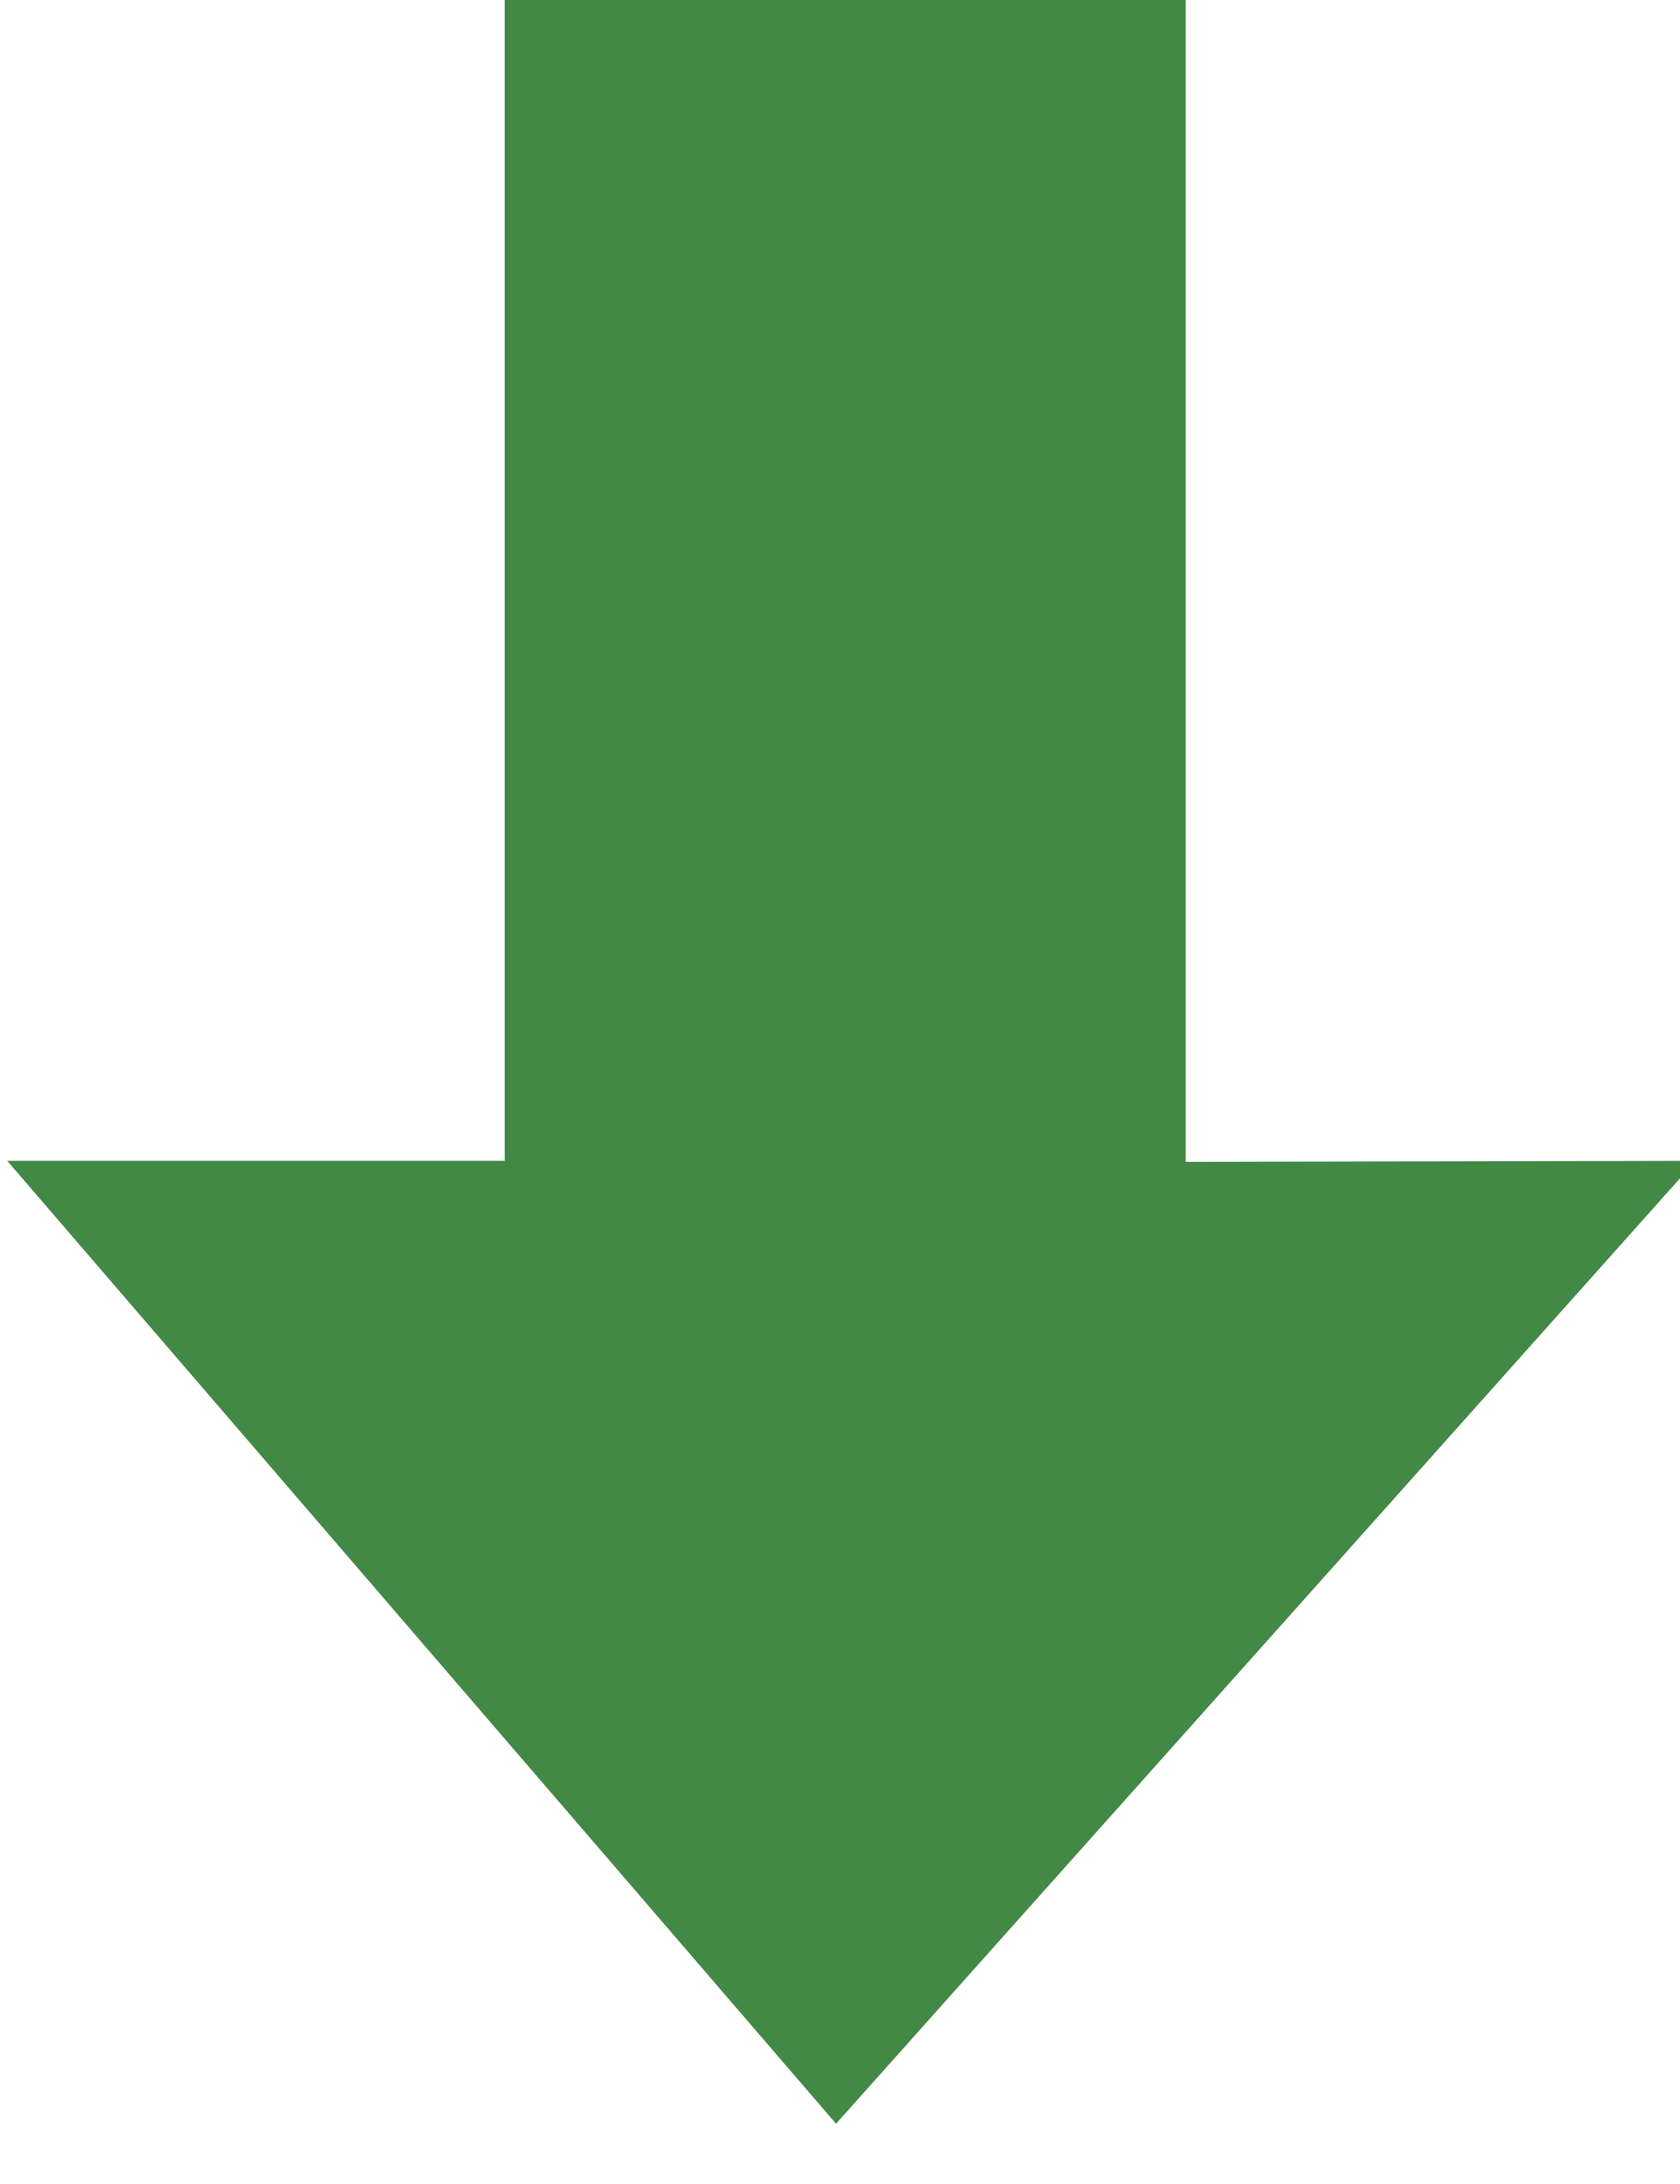 <svg xmlns="http://www.w3.org/2000/svg" width="9.999" height="12.999" viewBox="0 0 9.999 12.999"><path fill-rule="evenodd" clip-rule="evenodd" fill="#438946" d="M7.057 6.915L7.057 -0.091 3.004 -0.091 3.004 6.909 0.043 6.909 4.976 12.64 10.092 6.909z"/></svg>